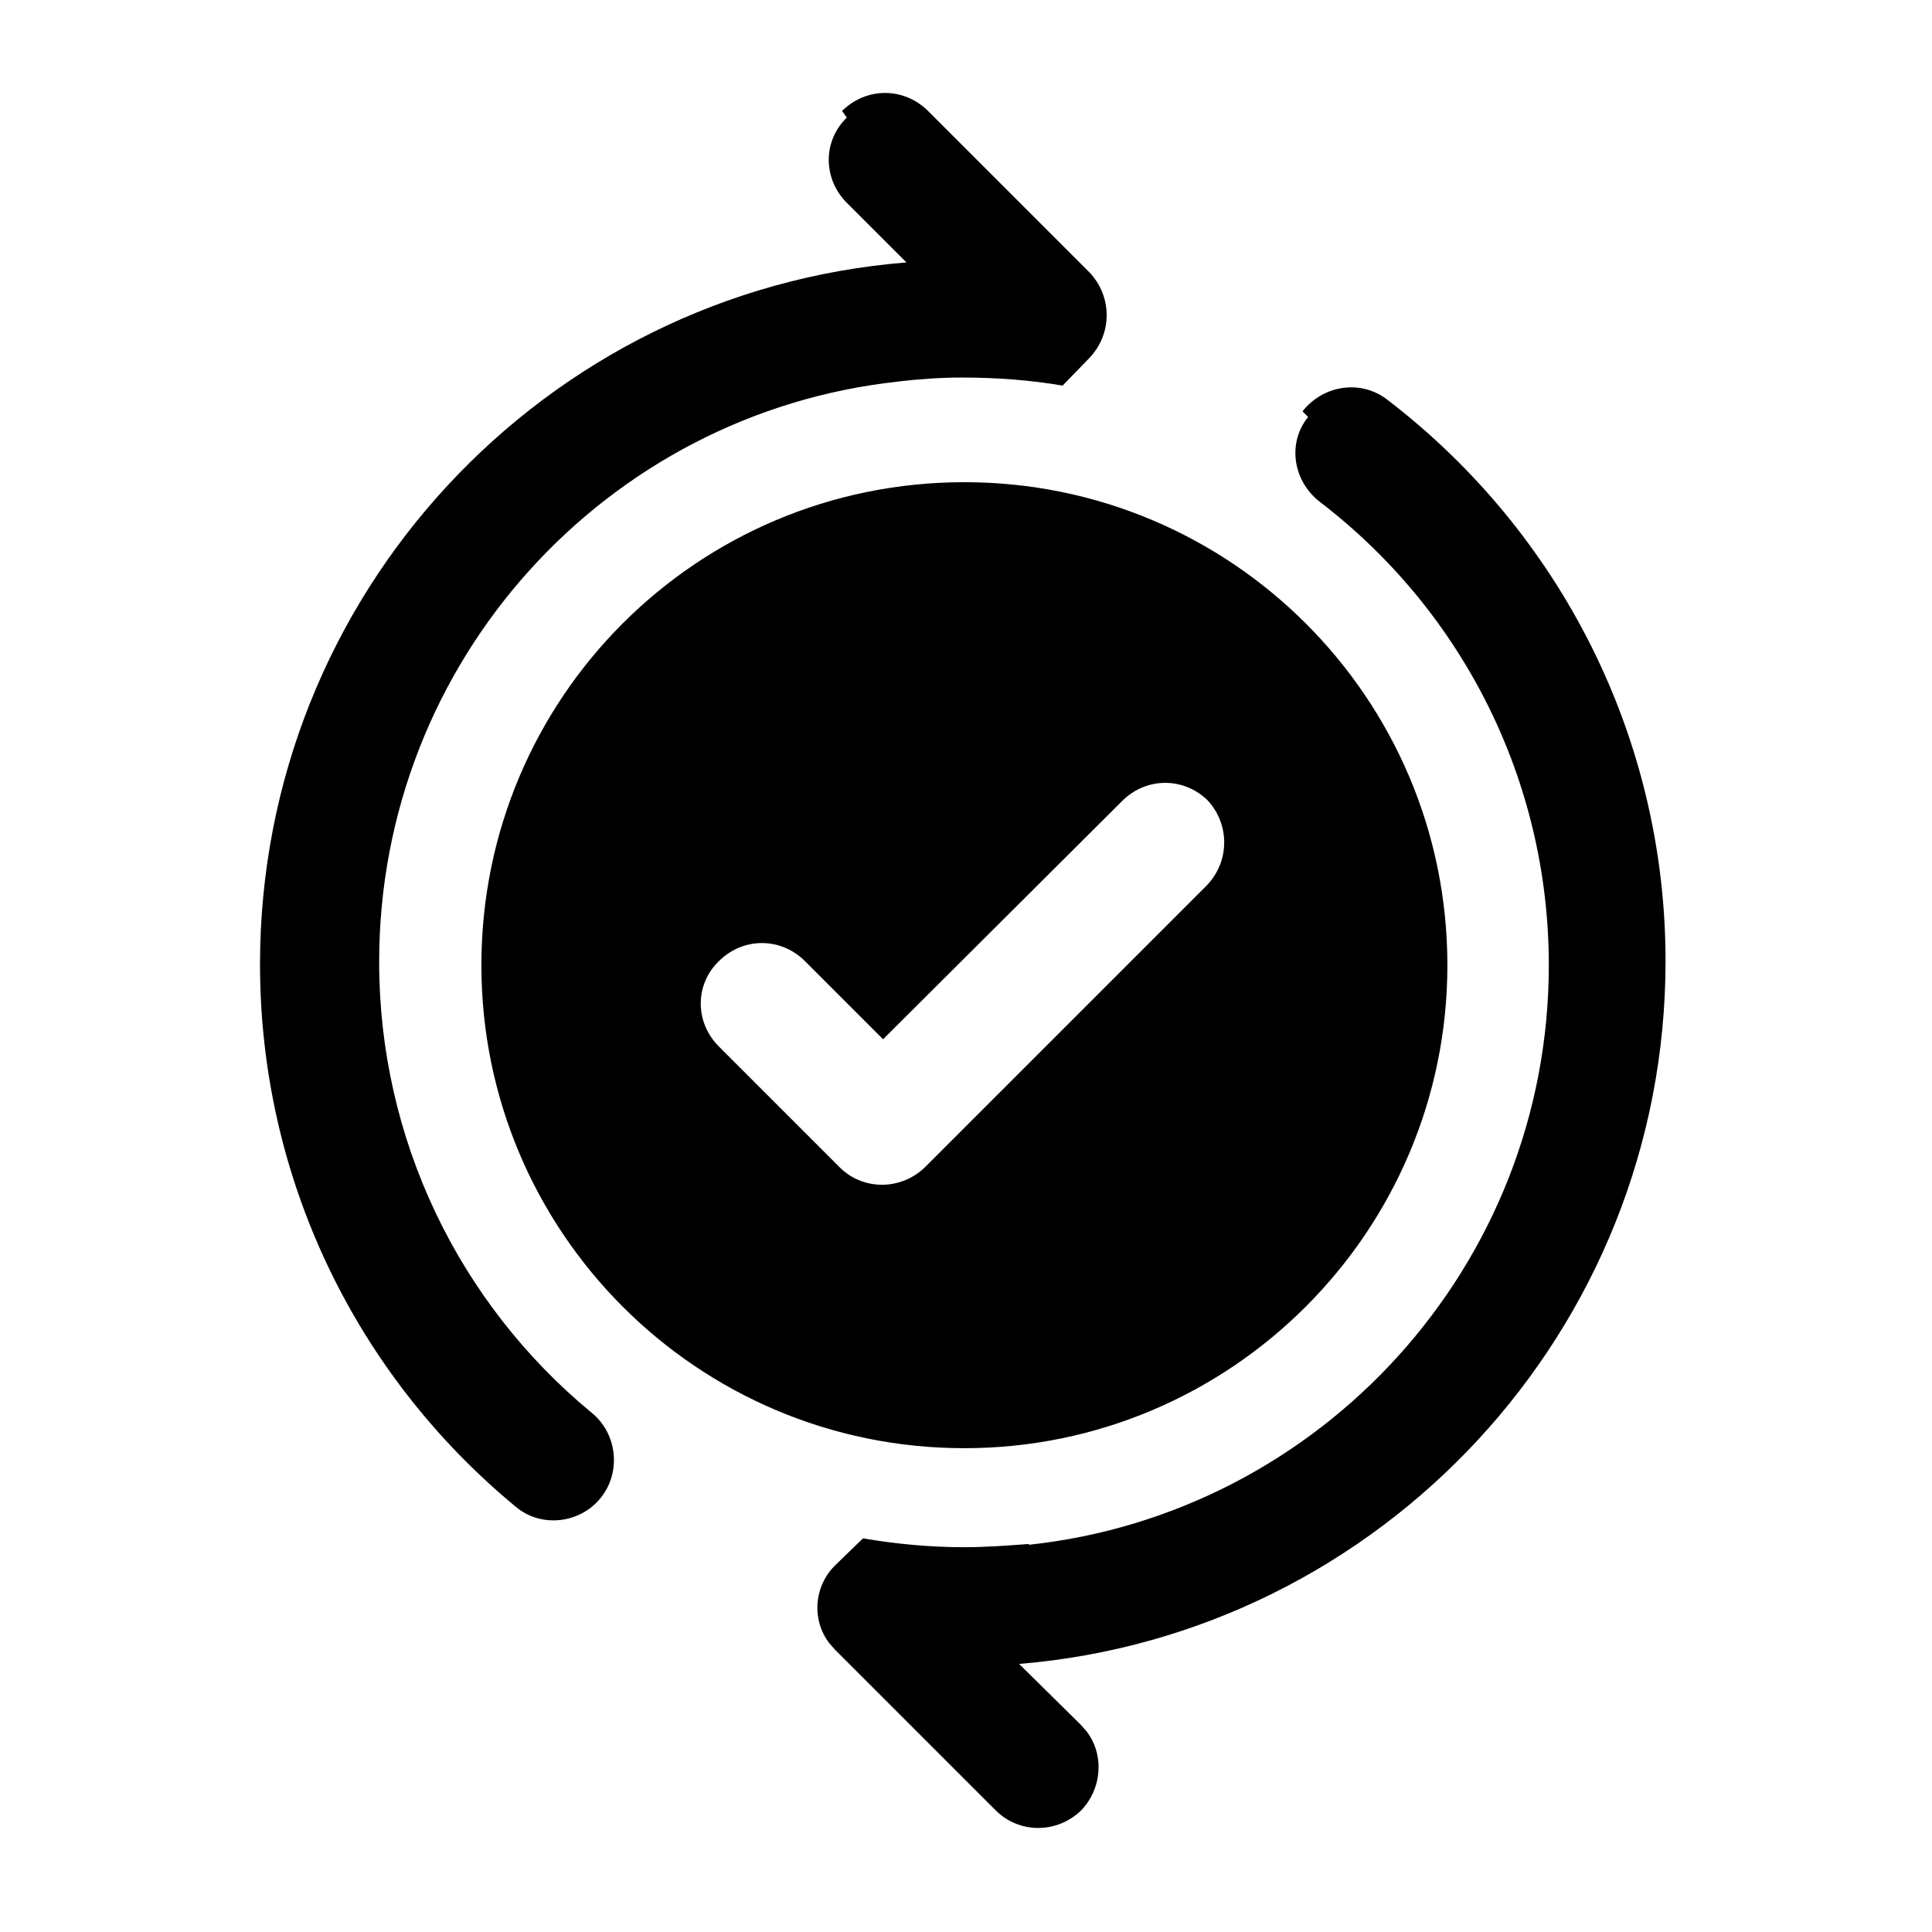 <svg viewBox="0 0 24 24" xmlns="http://www.w3.org/2000/svg"><path fill="currentColor" d="M16.25 5.18c-.26.32-.19.79.14 1.05 1.78 1.36 2.85 3.47 2.85 5.76 0 3.73-2.83 6.81-6.46 7.2l0-.01c-.27.02-.53.04-.8.04 -.43 0-.85-.04-1.26-.11l-.34.33c-.27.26-.3.68-.08.97l.07.08 2 2c.29.29.76.29 1.06 0 .26-.27.29-.69.07-.98l-.08-.09 -.76-.75c4.49-.37 8.03-4.14 8.03-8.73 0-2.77-1.3-5.32-3.45-6.97 -.33-.26-.8-.19-1.06.14Zm-5.73-3.72c-.3.29-.3.76 0 1.06l.74.74c-4.5.36-8.03 4.13-8.03 8.72 0 2.64 1.18 5.09 3.18 6.74 .31.26.79.21 1.05-.11s.21-.8-.11-1.06c-1.66-1.37-2.64-3.41-2.64-5.6 0-3.74 2.82-6.82 6.45-7.21l-.01 0c.26-.03.52-.05.8-.05 .42 0 .84.03 1.25.1l.33-.34c.29-.3.29-.77 0-1.07l-2-2c-.3-.3-.77-.3-1.07-.001Zm7.46 10.53c0 3.31-2.69 6-6 6 -3.32 0-6-2.69-6-6 0-3.32 2.68-6 6-6 3.31 0 6 2.68 6 6Zm-2.97-2.04c-.3-.3-.77-.3-1.07 0l-2.97 2.96 -.97-.97c-.3-.3-.77-.3-1.07 0 -.3.29-.3.76 0 1.06l1.5 1.5c.29.29.76.29 1.06 0l3.5-3.5c.29-.3.29-.77 0-1.07Z"/></svg>